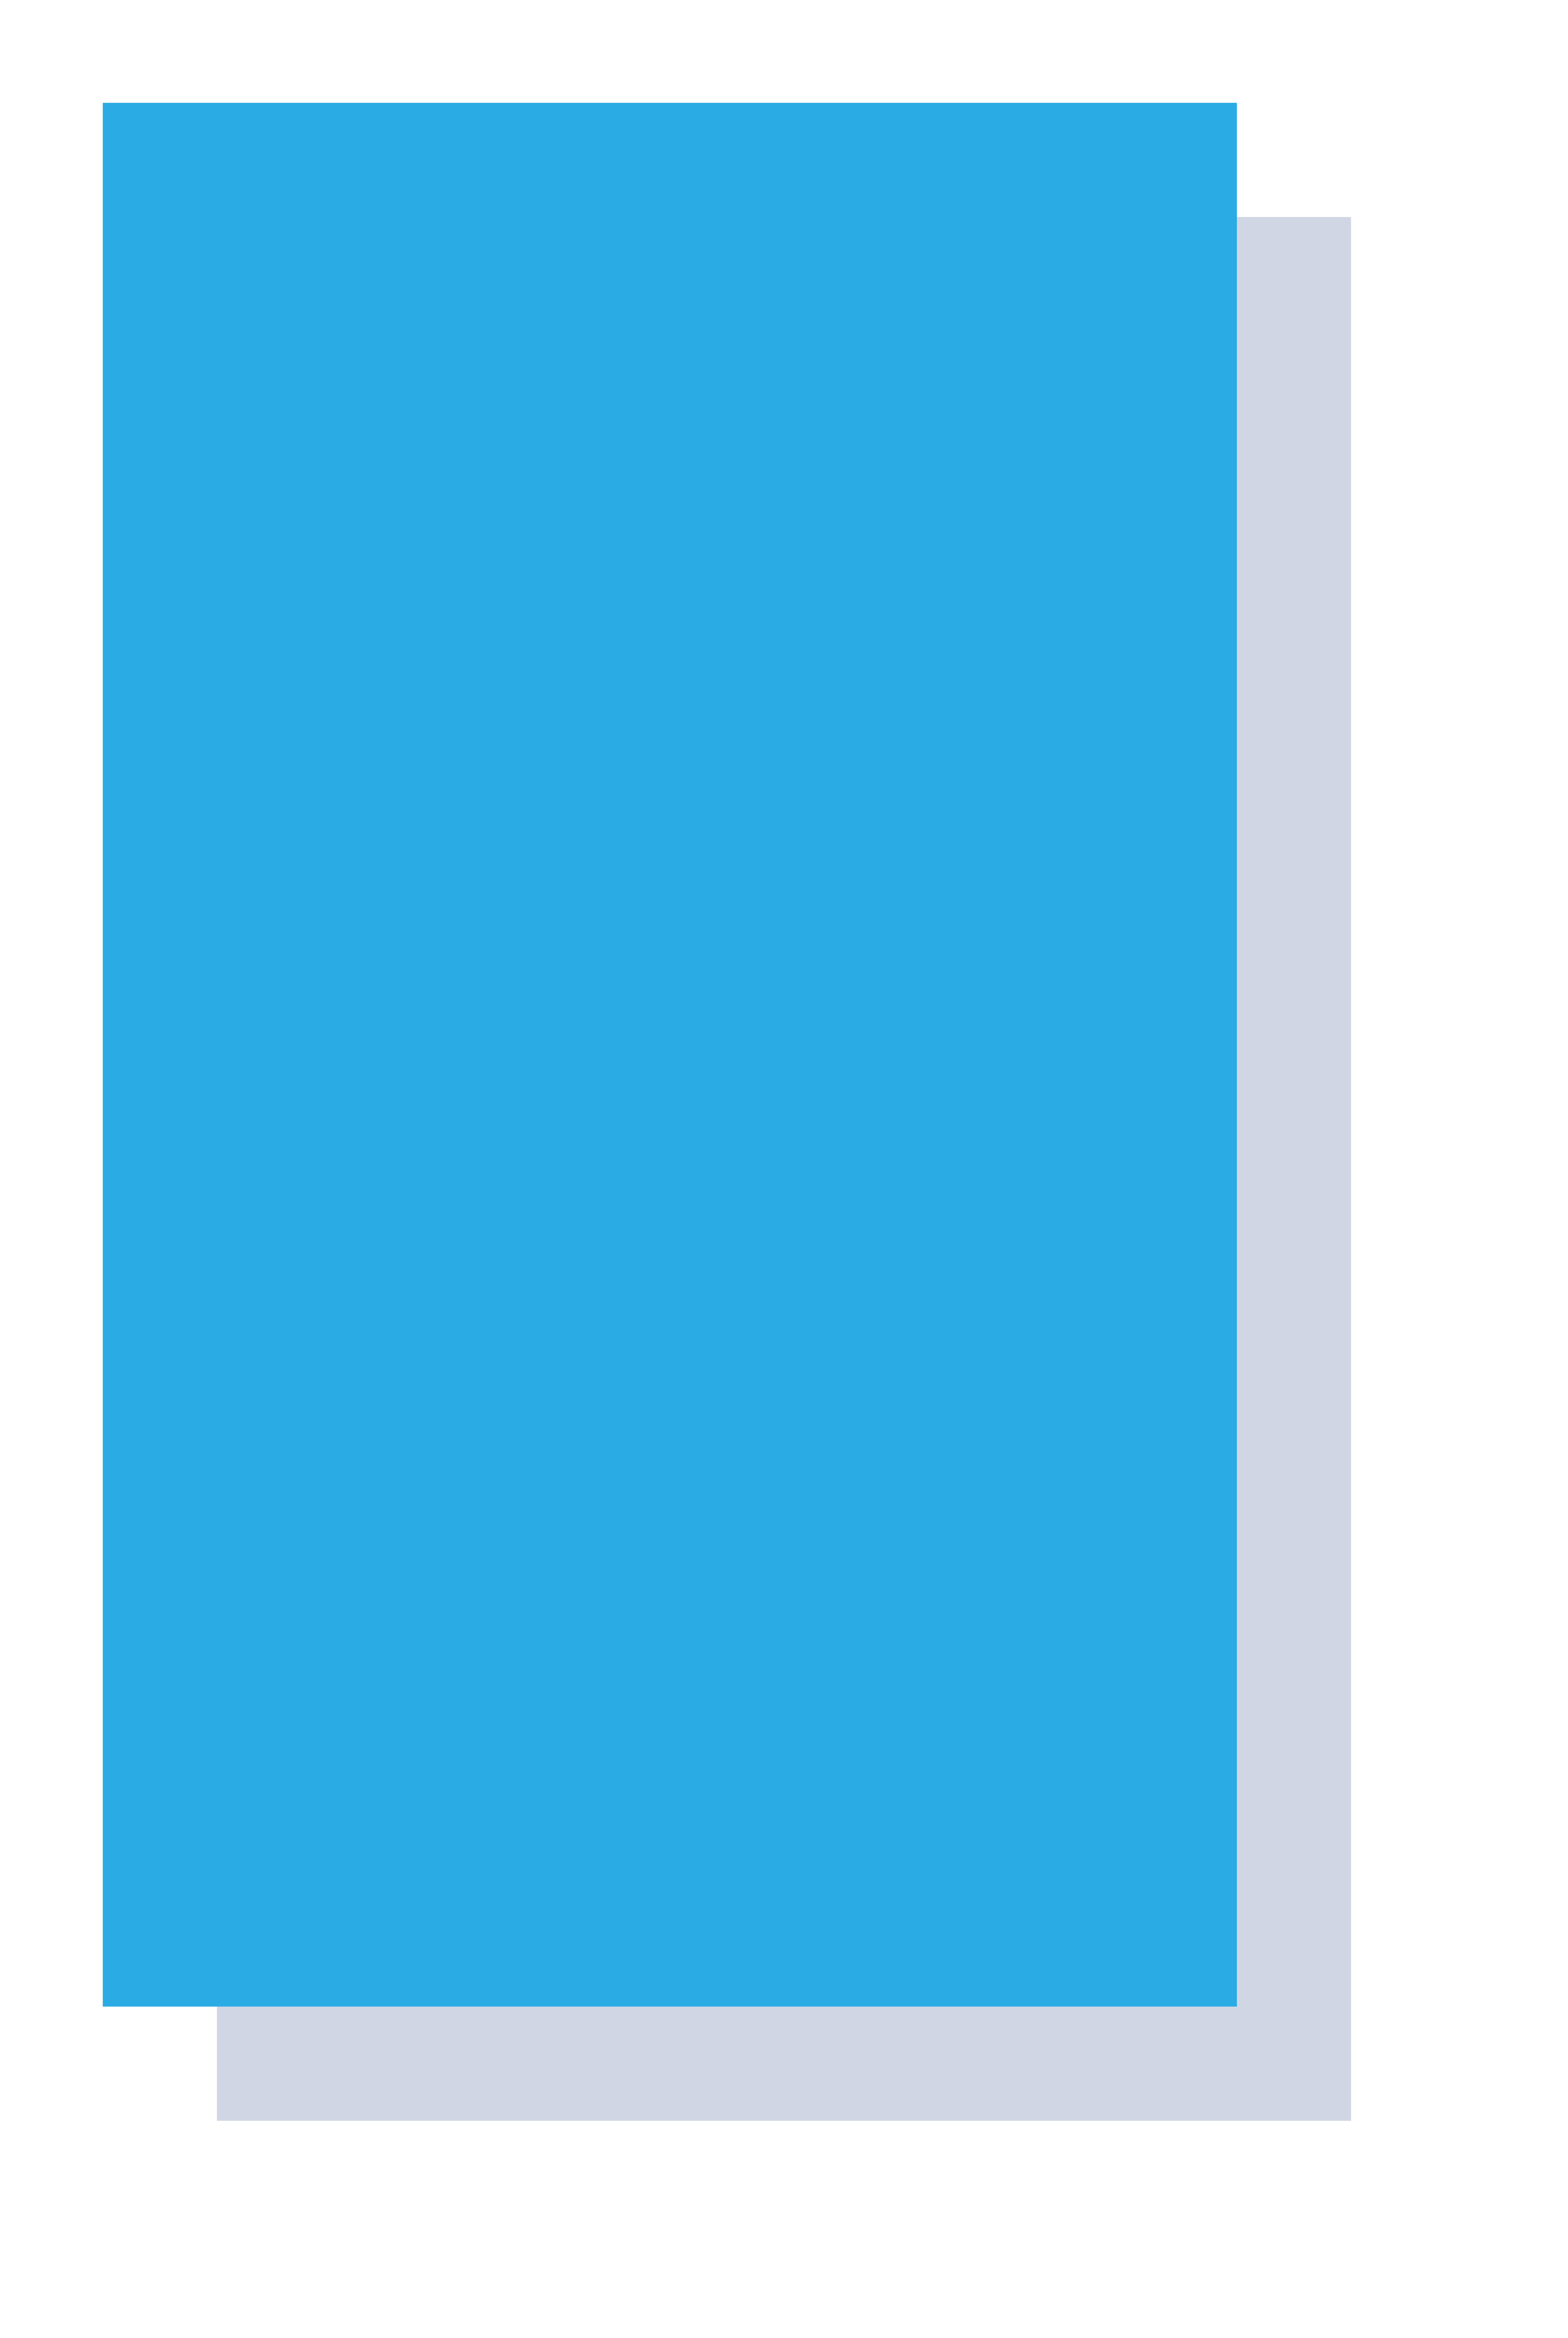 <svg xmlns="http://www.w3.org/2000/svg" width="412" height="614" viewBox="0 0 412 614"><defs><mask id="30yvb" width="2" height="2" x="-1" y="-1"><path fill="#fff" d="M27 27h298v500H27z"/><path d="M27 527V27h298v500z"/></mask><filter id="30yva" width="508" height="710" x="-63" y="-63" filterUnits="userSpaceOnUse"><feOffset dx="30" dy="30" in="SourceGraphic" result="FeOffset1023Out"/><feGaussianBlur in="FeOffset1023Out" result="FeGaussianBlur1024Out" stdDeviation="32 32"/></filter></defs><g><g opacity="1"><g filter="url(#30yva)"><path fill="none" d="M27 527V27h298v500z" mask="url(&quot;#30yvb&quot;)"/><path fill="#1b347e" fill-opacity=".2" d="M27 527V27h298v500z"/></g><path fill="#2aabe3" d="M27 527V27h298v500z"/></g></g></svg>
